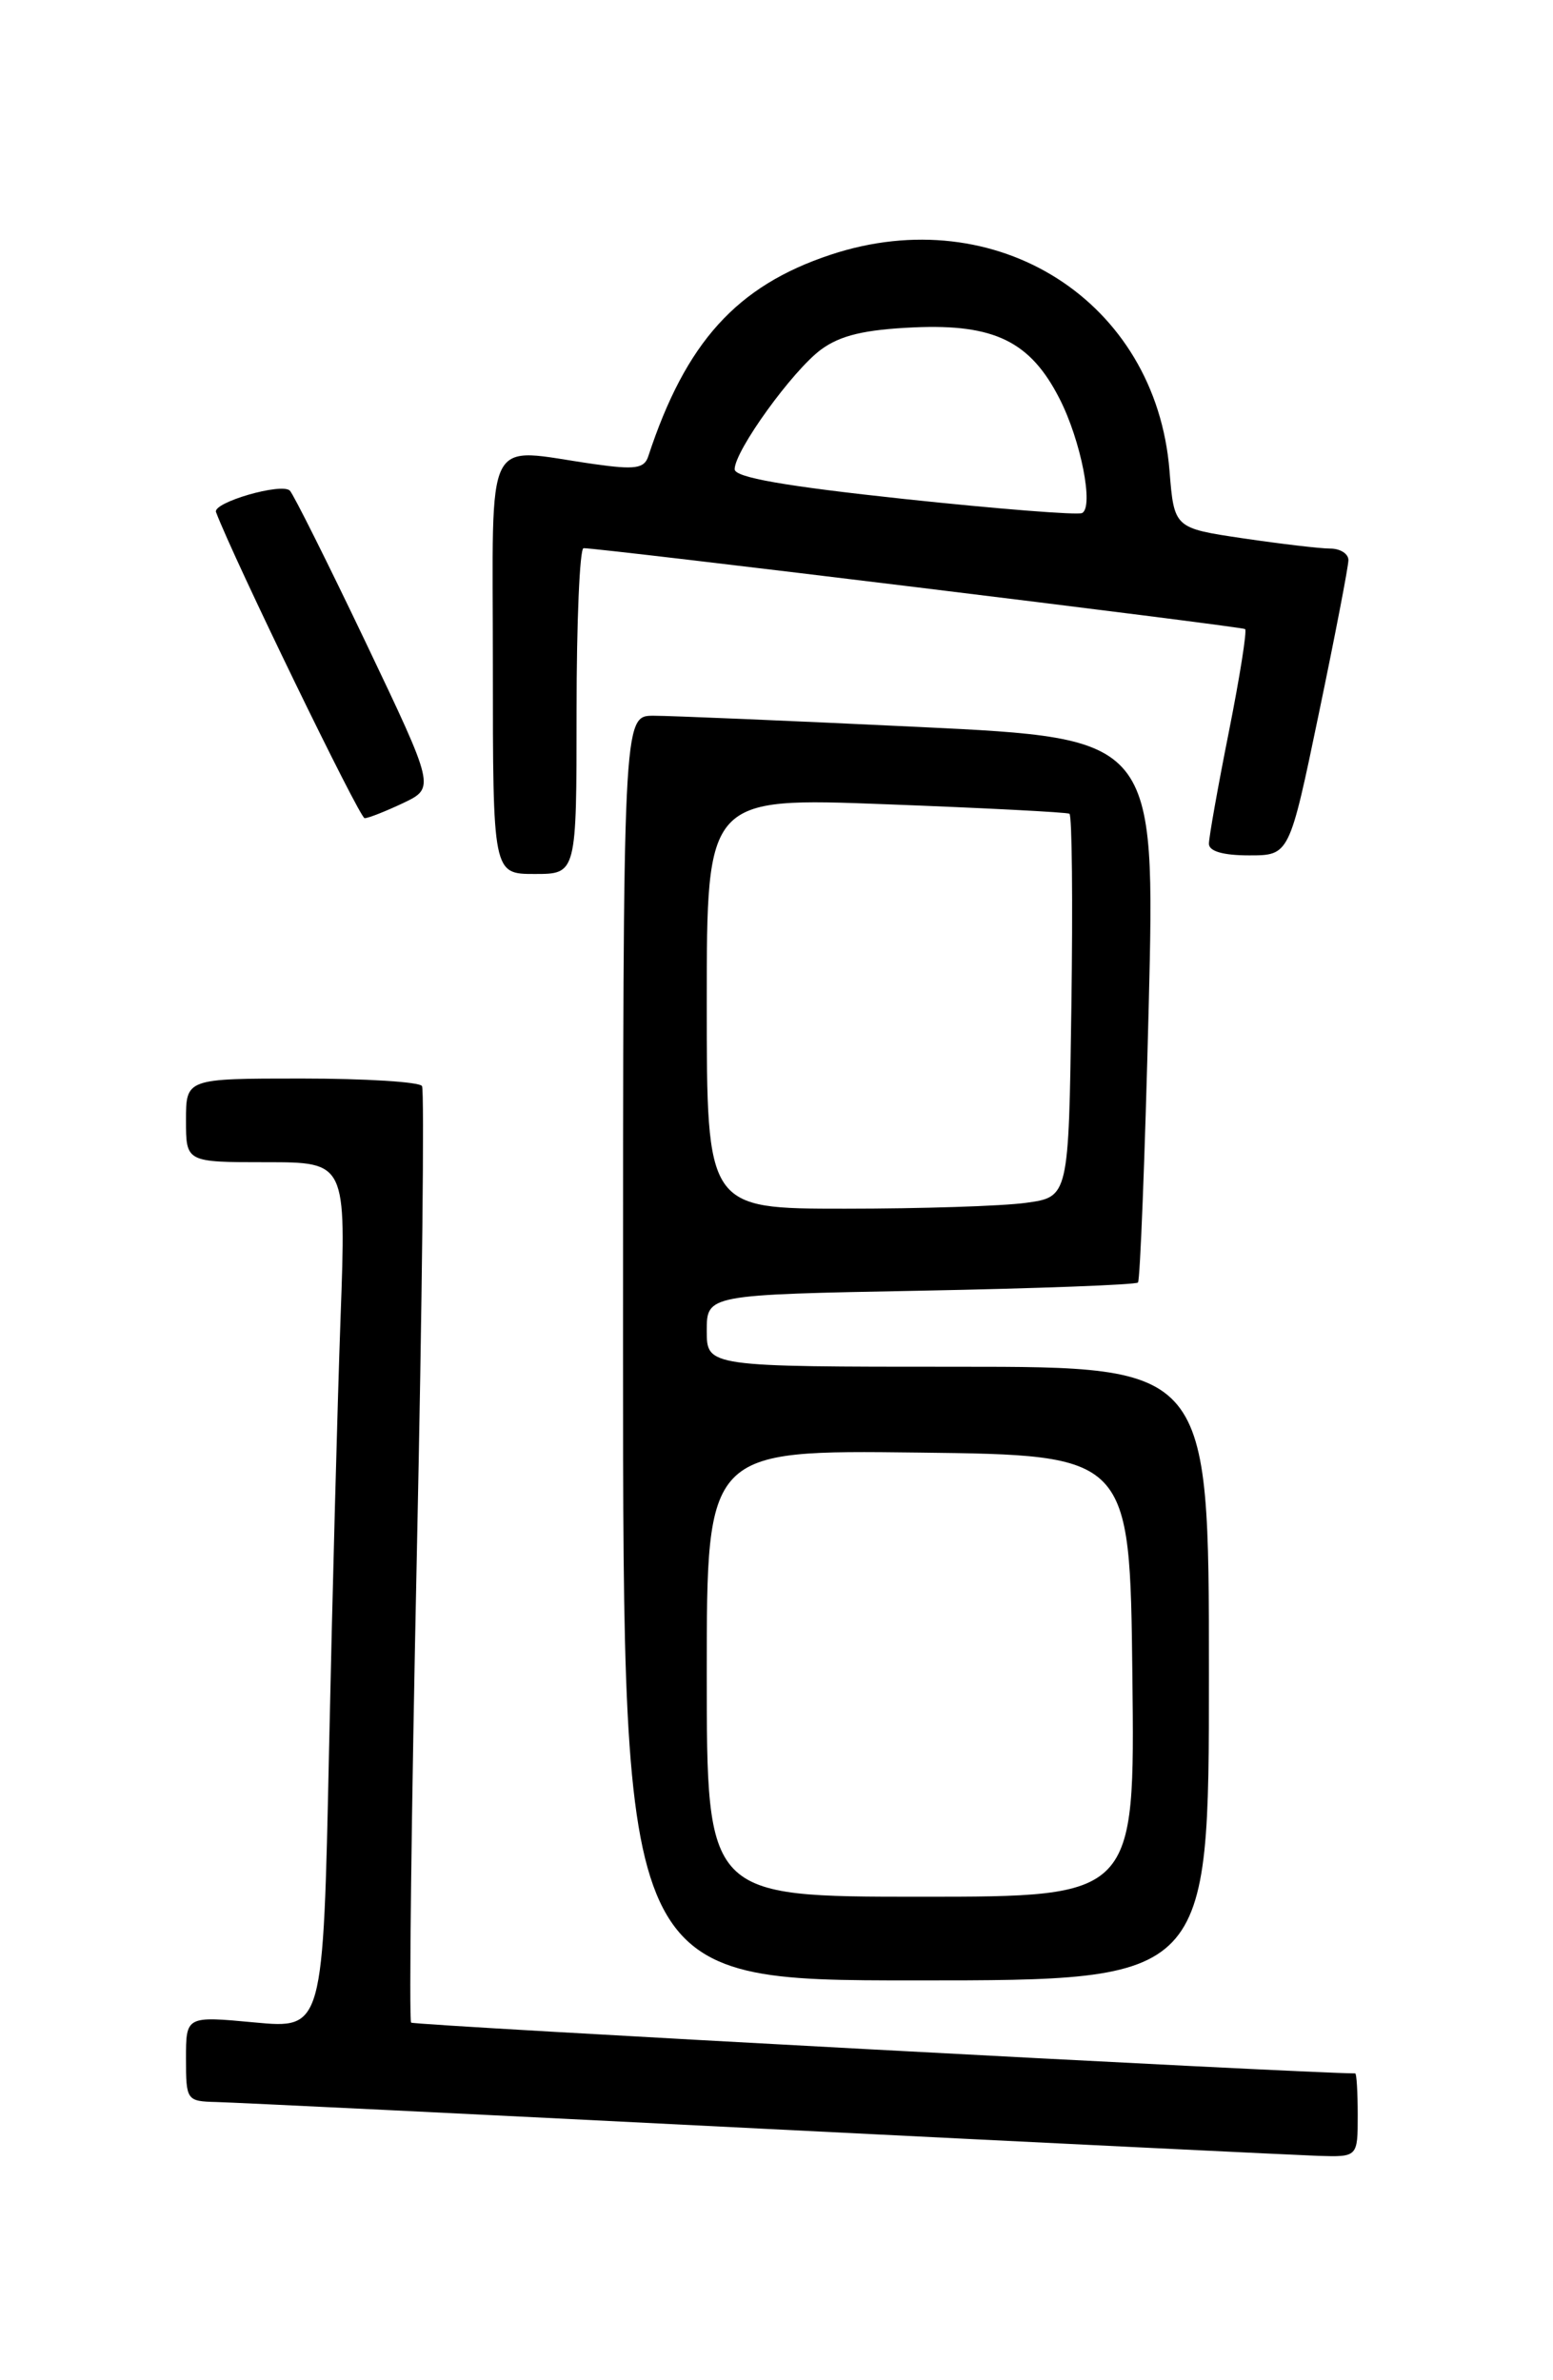 <?xml version="1.0" encoding="UTF-8" standalone="no"?>
<!DOCTYPE svg PUBLIC "-//W3C//DTD SVG 1.1//EN" "http://www.w3.org/Graphics/SVG/1.1/DTD/svg11.dtd" >
<svg xmlns="http://www.w3.org/2000/svg" xmlns:xlink="http://www.w3.org/1999/xlink" version="1.1" viewBox="0 0 167 256">
 <g >
 <path fill="currentColor"
d=" M 146.00 227.50 C 146.00 225.03 145.88 223.00 145.73 223.00 C 140.40 223.00 44.51 217.85 44.21 217.54 C 43.97 217.30 44.24 194.72 44.82 167.36 C 45.40 140.00 45.65 117.25 45.38 116.81 C 45.11 116.36 39.28 116.00 32.44 116.00 C 20.00 116.00 20.00 116.00 20.00 120.50 C 20.00 125.00 20.00 125.00 28.61 125.00 C 37.23 125.00 37.23 125.00 36.62 141.75 C 36.29 150.96 35.73 171.94 35.38 188.36 C 34.75 218.21 34.75 218.21 27.37 217.52 C 20.00 216.83 20.00 216.83 20.00 221.41 C 20.00 225.90 20.07 226.00 23.25 226.08 C 25.04 226.12 51.47 227.41 82.00 228.95 C 112.53 230.48 139.41 231.79 141.75 231.87 C 146.00 232.00 146.00 232.00 146.00 227.50 Z  M 130.00 180.00 C 130.00 147.00 130.00 147.00 103.00 147.00 C 76.00 147.00 76.00 147.00 76.00 143.13 C 76.00 139.25 76.00 139.25 98.98 138.82 C 111.61 138.58 122.14 138.18 122.37 137.94 C 122.60 137.70 123.12 124.43 123.52 108.45 C 124.24 79.41 124.24 79.41 98.87 78.19 C 84.92 77.52 72.04 76.98 70.25 76.98 C 67.00 77.00 67.00 77.00 67.00 145.00 C 67.00 213.00 67.00 213.00 98.50 213.00 C 130.00 213.00 130.00 213.00 130.00 180.00 Z  M 62.00 76.50 C 62.00 66.88 62.34 58.98 62.75 58.96 C 64.19 58.90 133.50 67.37 133.89 67.66 C 134.11 67.82 133.32 72.80 132.14 78.73 C 130.96 84.65 130.00 90.06 130.00 90.75 C 130.00 91.56 131.53 92.00 134.32 92.00 C 138.65 92.00 138.65 92.00 141.82 76.74 C 143.57 68.34 145.00 60.92 145.00 60.24 C 145.00 59.56 144.12 59.00 143.04 59.00 C 141.96 59.00 137.75 58.50 133.67 57.90 C 126.26 56.80 126.26 56.80 125.76 50.62 C 124.30 32.38 107.16 21.47 89.31 27.40 C 79.22 30.75 73.74 36.81 69.71 49.08 C 69.28 50.40 68.28 50.54 63.85 49.91 C 51.89 48.21 53.00 45.99 53.00 71.50 C 53.00 94.00 53.00 94.00 57.50 94.00 C 62.00 94.00 62.00 94.00 62.00 76.50 Z  M 43.36 86.37 C 46.78 84.73 46.78 84.73 39.34 69.12 C 35.24 60.53 31.56 53.17 31.17 52.77 C 30.29 51.89 22.84 54.05 23.23 55.08 C 25.10 60.05 38.67 88.00 39.21 88.00 C 39.61 88.00 41.47 87.26 43.36 86.37 Z  M 76.00 179.98 C 76.00 155.96 76.00 155.96 98.75 156.23 C 121.50 156.50 121.50 156.50 121.77 180.25 C 122.04 204.00 122.04 204.00 99.02 204.00 C 76.00 204.00 76.00 204.00 76.00 179.98 Z  M 76.00 107.88 C 76.00 85.77 76.00 85.77 95.25 86.50 C 105.84 86.90 114.72 87.36 115.00 87.52 C 115.28 87.68 115.37 97.02 115.21 108.27 C 114.92 128.74 114.92 128.74 110.32 129.37 C 107.79 129.72 99.03 130.00 90.86 130.00 C 76.00 130.00 76.00 130.00 76.00 107.88 Z  M 97.25 53.67 C 84.38 52.29 79.00 51.35 79.00 50.47 C 79.00 48.48 85.24 39.84 88.30 37.59 C 90.37 36.07 92.97 35.45 98.30 35.21 C 106.93 34.83 110.80 36.73 113.93 42.87 C 116.23 47.36 117.64 54.54 116.36 55.18 C 115.89 55.42 107.29 54.74 97.25 53.67 Z "/>
</g>
</svg>
